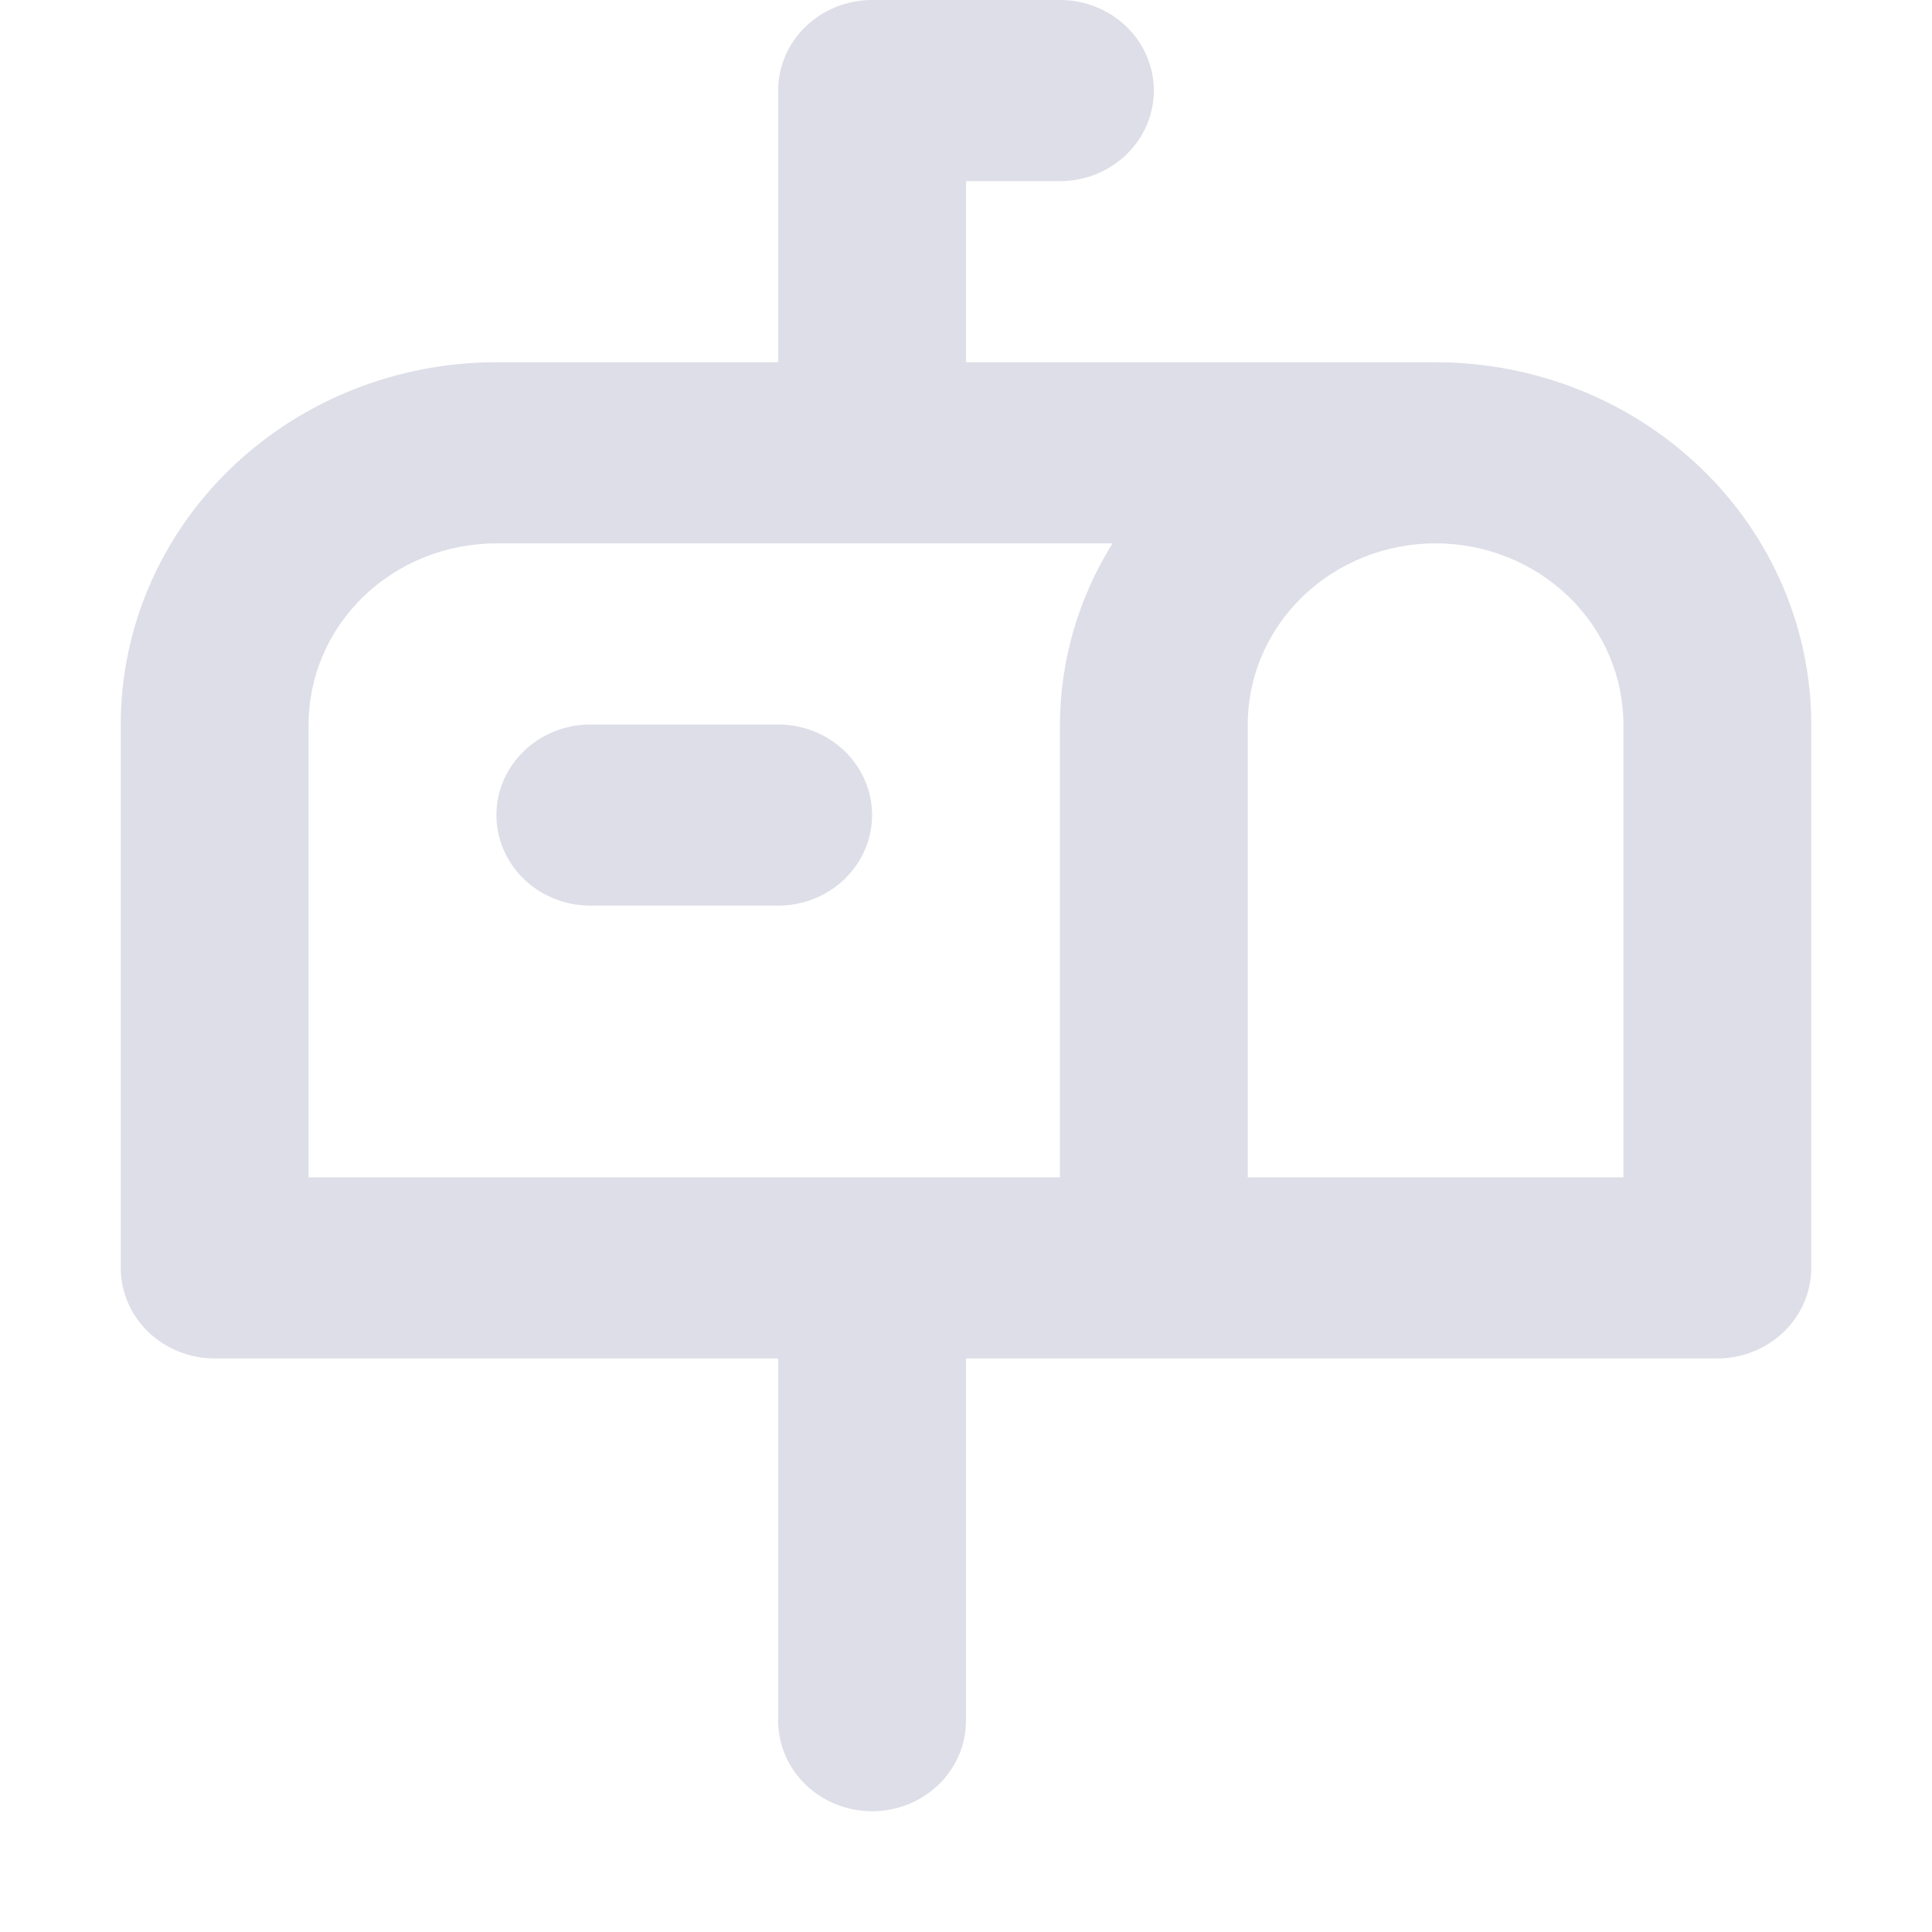 <svg width="48" height="48" viewBox="0 0 48 48" fill="none" xmlns="http://www.w3.org/2000/svg">
<path d="M14.667 22.5H19.333C19.952 22.5 20.546 22.263 20.983 21.841C21.421 21.419 21.667 20.847 21.667 20.25C21.667 19.653 21.421 19.081 20.983 18.659C20.546 18.237 19.952 18 19.333 18H14.667C14.048 18 13.454 18.237 13.017 18.659C12.579 19.081 12.333 19.653 12.333 20.25C12.333 20.847 12.579 21.419 13.017 21.841C13.454 22.263 14.048 22.5 14.667 22.5ZM35.667 9H24V4.5H26.333C26.952 4.5 27.546 4.263 27.983 3.841C28.421 3.419 28.667 2.847 28.667 2.25C28.667 1.653 28.421 1.081 27.983 0.659C27.546 0.237 26.952 0 26.333 0H21.667C21.048 0 20.454 0.237 20.017 0.659C19.579 1.081 19.333 1.653 19.333 2.25V9H12.333C9.858 9 7.484 9.948 5.734 11.636C3.983 13.324 3 15.613 3 18V31.5C3 32.097 3.246 32.669 3.683 33.091C4.121 33.513 4.714 33.75 5.333 33.75H19.333V42.75C19.333 43.347 19.579 43.919 20.017 44.341C20.454 44.763 21.048 45 21.667 45C22.285 45 22.879 44.763 23.317 44.341C23.754 43.919 24 43.347 24 42.75V33.75H42.667C43.285 33.75 43.879 33.513 44.317 33.091C44.754 32.669 45 32.097 45 31.5V18C45 15.613 44.017 13.324 42.266 11.636C40.516 9.948 38.142 9 35.667 9ZM26.333 18V29.25H7.667V18C7.667 16.806 8.158 15.662 9.034 14.818C9.909 13.974 11.096 13.5 12.333 13.5H27.64C26.792 14.859 26.34 16.414 26.333 18ZM40.333 29.25H31V18C31 16.806 31.492 15.662 32.367 14.818C33.242 13.974 34.429 13.5 35.667 13.5C36.904 13.5 38.091 13.974 38.967 14.818C39.842 15.662 40.333 16.806 40.333 18V29.25Z" fill="#CCCCDC" fill-opacity="0.65"/>
</svg>
